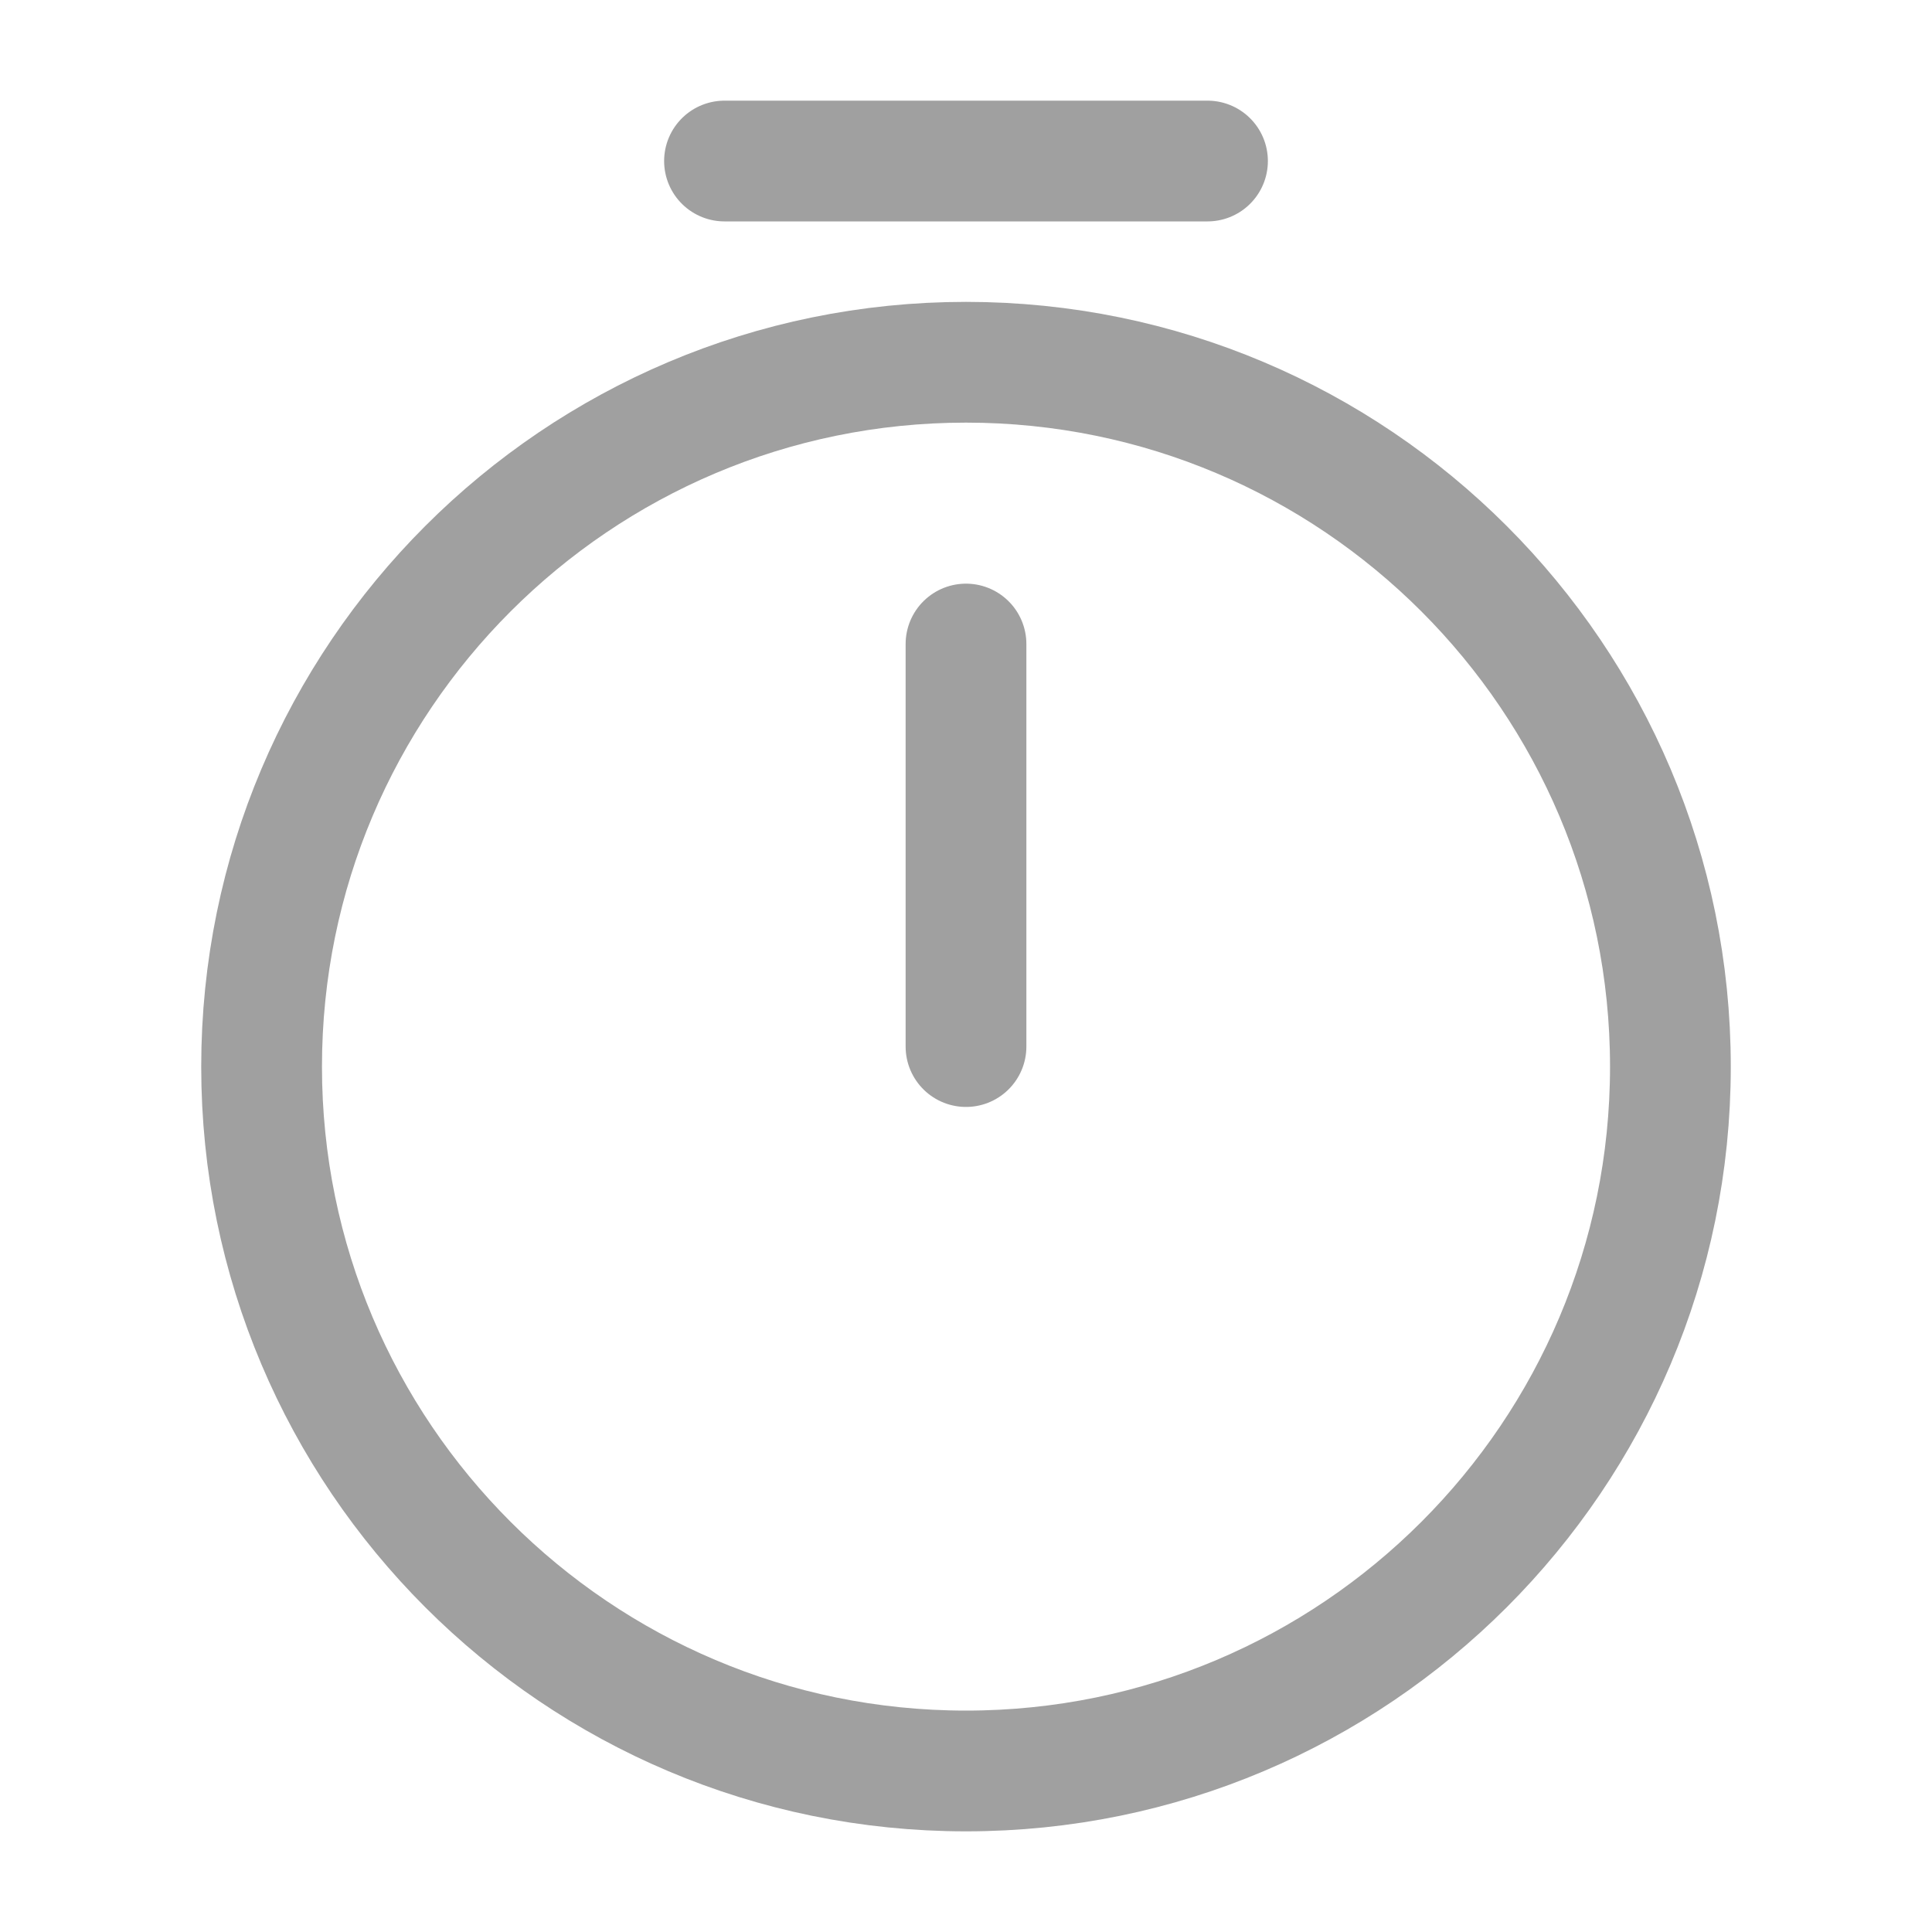 <svg width="20" height="20" viewBox="0 0 20 20" fill="none" xmlns="http://www.w3.org/2000/svg">
<path d="M17.292 11.042C17.292 15.067 14.025 18.333 10 18.333C5.975 18.333 2.708 15.067 2.708 11.042C2.708 7.017 5.975 3.75 10 3.75C14.025 3.75 17.292 7.017 17.292 11.042Z" stroke="#A0A0A0" stroke-width="1.25" stroke-linecap="round" stroke-linejoin="round"/>
<path d="M10 6.667V10.834" stroke="#A0A0A0" stroke-width="1.25" stroke-linecap="round" stroke-linejoin="round"/>
<path d="M7.5 1.667H12.5" stroke="#A0A0A0" stroke-width="1.25" stroke-miterlimit="10" stroke-linecap="round" stroke-linejoin="round"/>
</svg>
